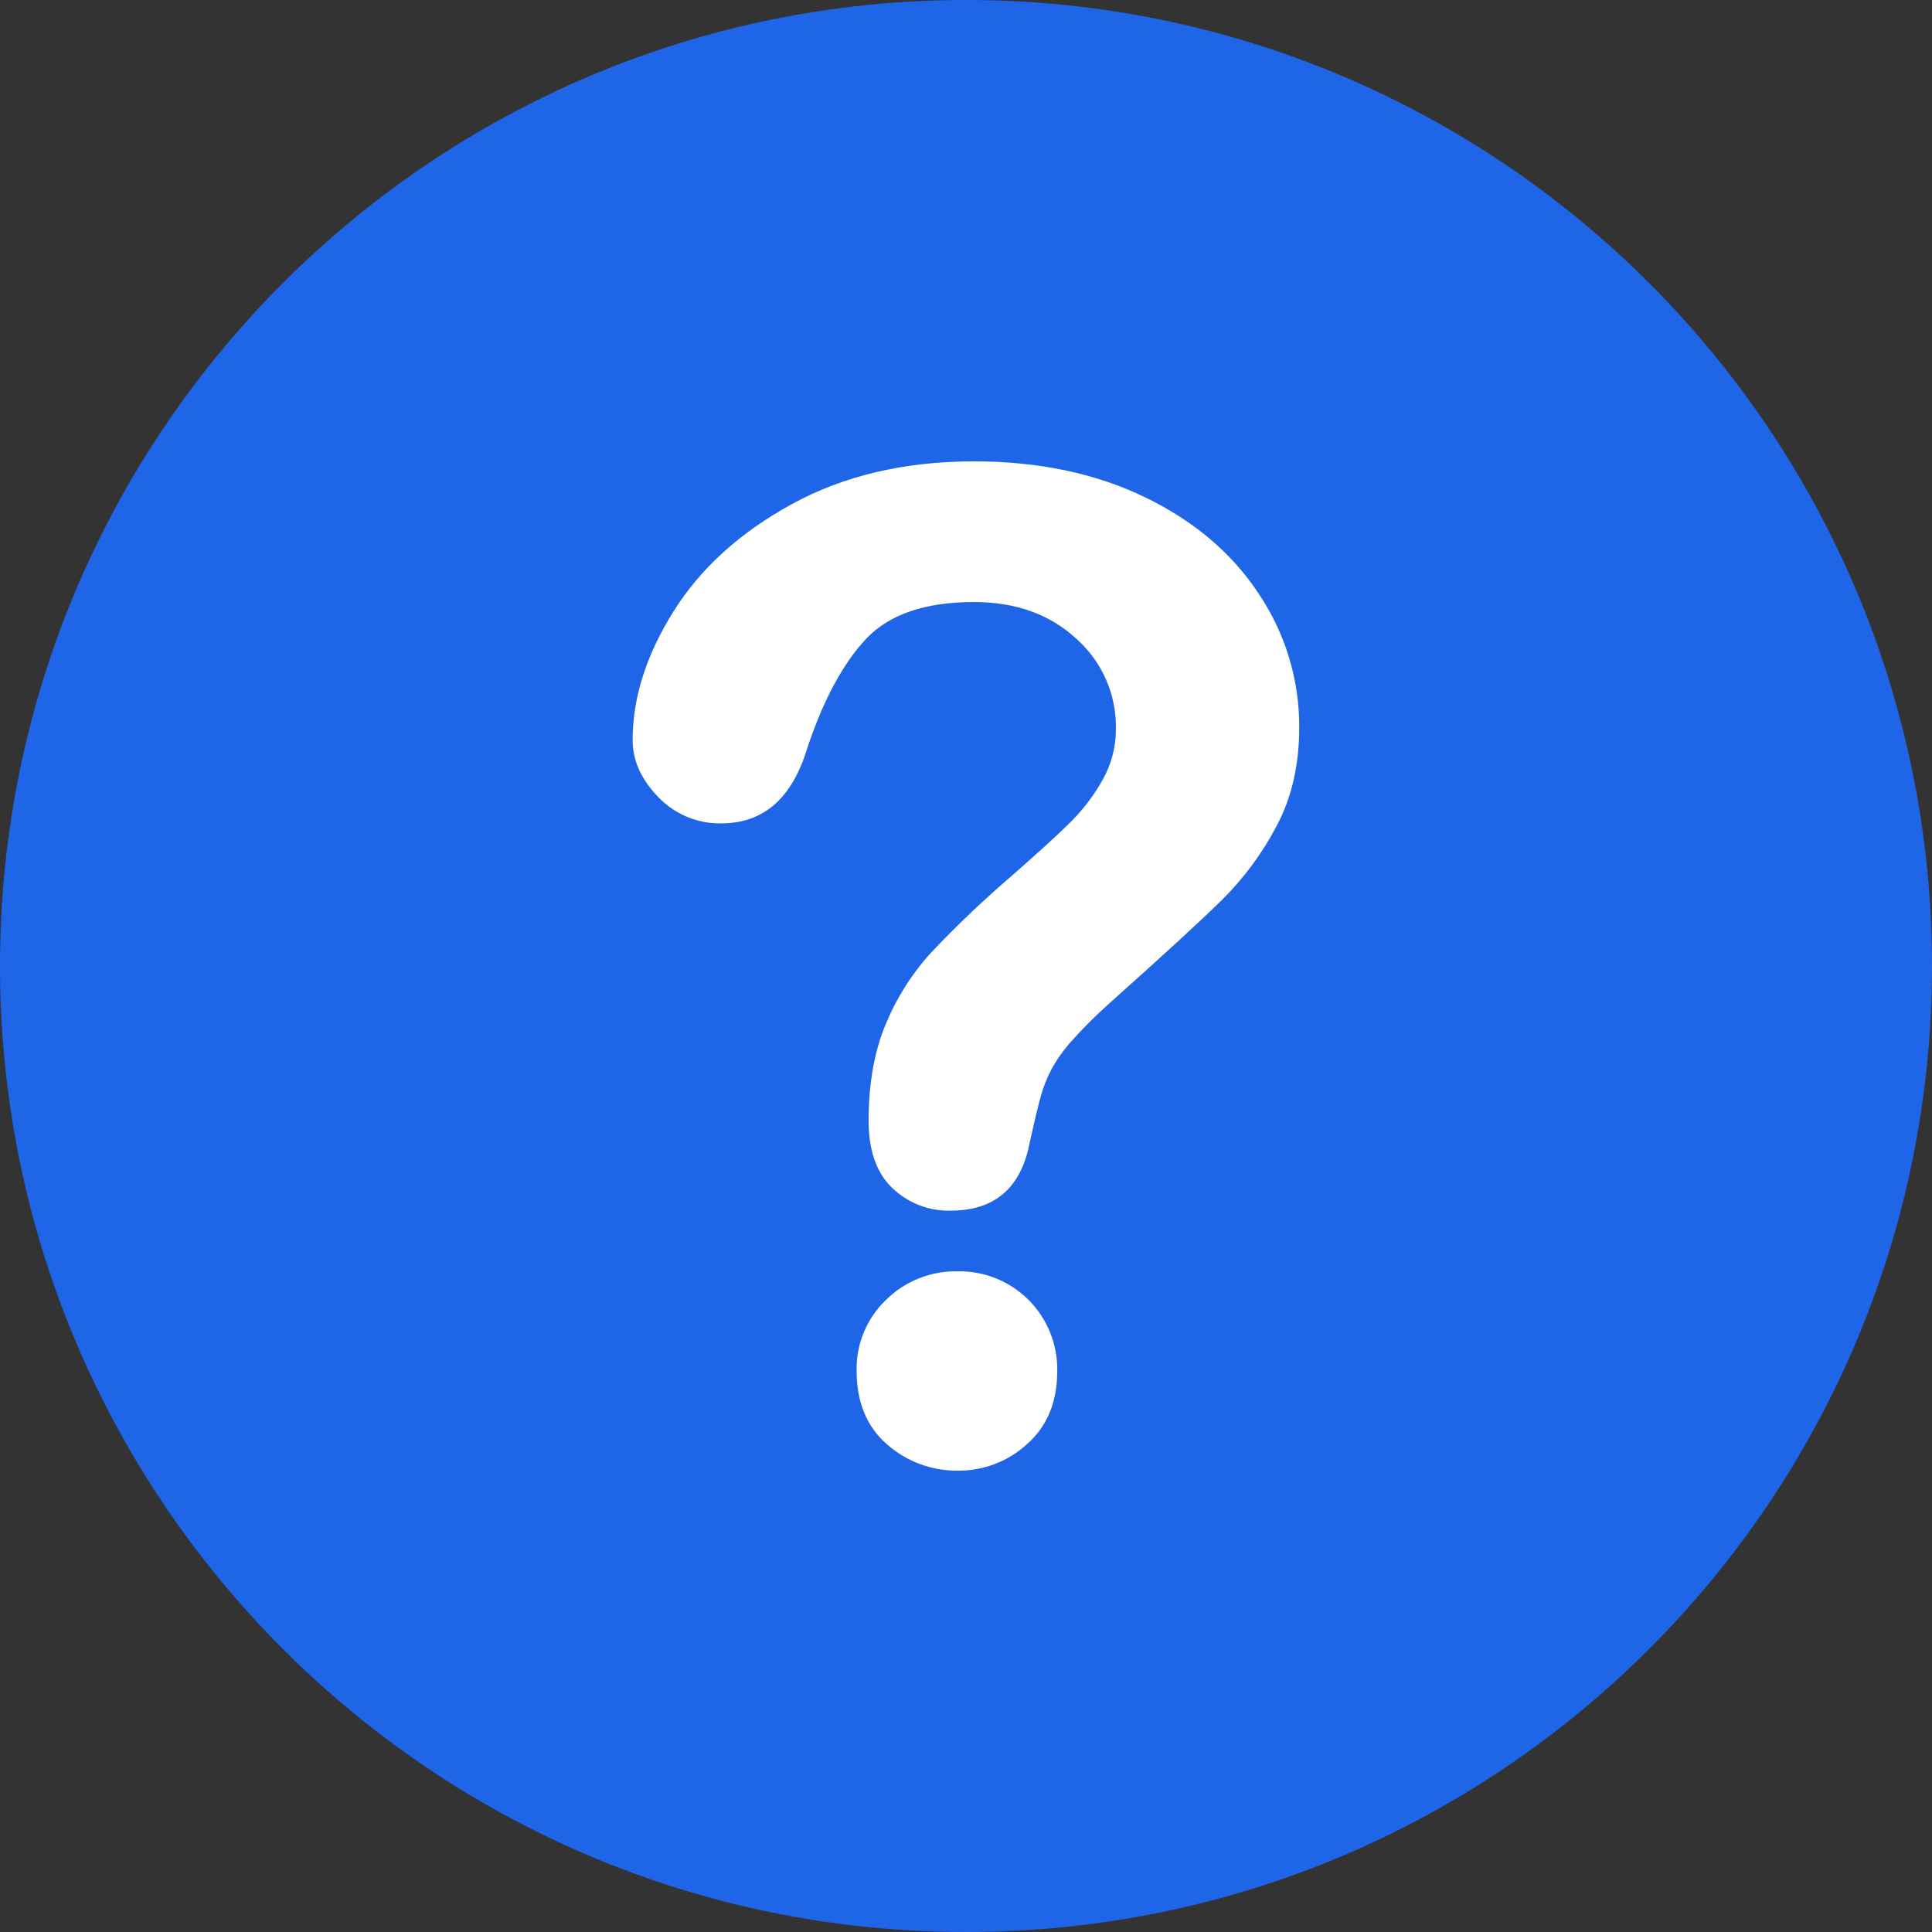 <svg width="29" height="29" viewBox="0 0 29 29" fill="none" xmlns="http://www.w3.org/2000/svg">
<rect x="0" y="0" width="29" height="29" fill="#333333" stroke="none"/>
<g clip-path="url(#clip0_222_1997)">
<path d="M29 14.5C29 6.492 22.508 0 14.5 0C6.492 0 0 6.492 0 14.5C0 22.508 6.492 29 14.5 29C22.508 29 29 22.508 29 14.5Z" fill="#1F65E8"/>
<path d="M9.496 11.108C9.496 10.474 9.7 9.832 10.107 9.182C10.513 8.531 11.107 7.993 11.888 7.566C12.668 7.139 13.579 6.926 14.619 6.925C15.586 6.925 16.44 7.104 17.181 7.461C17.921 7.818 18.494 8.303 18.897 8.917C19.294 9.508 19.505 10.205 19.502 10.918C19.502 11.485 19.387 11.982 19.157 12.409C18.941 12.817 18.664 13.19 18.336 13.514C18.02 13.825 17.451 14.347 16.63 15.08C16.439 15.252 16.257 15.434 16.085 15.626C15.967 15.757 15.864 15.901 15.78 16.056C15.715 16.181 15.663 16.311 15.625 16.447C15.588 16.577 15.533 16.805 15.46 17.132C15.333 17.826 14.936 18.172 14.269 18.172C14.108 18.177 13.947 18.149 13.797 18.09C13.647 18.032 13.51 17.944 13.393 17.832C13.157 17.606 13.038 17.269 13.038 16.822C13.038 16.261 13.125 15.776 13.298 15.366C13.464 14.968 13.697 14.602 13.989 14.285C14.357 13.897 14.744 13.528 15.149 13.179C15.576 12.806 15.885 12.524 16.075 12.334C16.264 12.145 16.426 11.931 16.555 11.698C16.685 11.466 16.752 11.204 16.75 10.938C16.754 10.683 16.703 10.43 16.601 10.197C16.498 9.964 16.346 9.756 16.155 9.587C15.758 9.22 15.246 9.037 14.619 9.037C13.885 9.037 13.345 9.222 12.998 9.592C12.652 9.962 12.358 10.507 12.118 11.228C11.891 11.982 11.461 12.359 10.827 12.359C10.65 12.363 10.475 12.329 10.312 12.261C10.15 12.193 10.003 12.092 9.881 11.964C9.624 11.7 9.496 11.415 9.496 11.108ZM14.379 22.075C13.987 22.08 13.607 21.939 13.313 21.679C13.01 21.416 12.858 21.047 12.858 20.574C12.854 20.376 12.891 20.18 12.967 19.997C13.043 19.814 13.155 19.65 13.298 19.513C13.44 19.372 13.609 19.262 13.795 19.188C13.981 19.114 14.179 19.078 14.379 19.083C14.576 19.08 14.771 19.116 14.953 19.19C15.135 19.264 15.301 19.374 15.44 19.513C15.579 19.652 15.688 19.818 15.762 20C15.836 20.182 15.873 20.377 15.87 20.574C15.87 21.041 15.72 21.408 15.419 21.674C15.136 21.935 14.764 22.078 14.379 22.075Z" fill="white"/>
</g>
<defs>
<clipPath id="clip0_222_1997">
<rect width="29" height="29" fill="white"/>
</clipPath>
</defs>
</svg>
